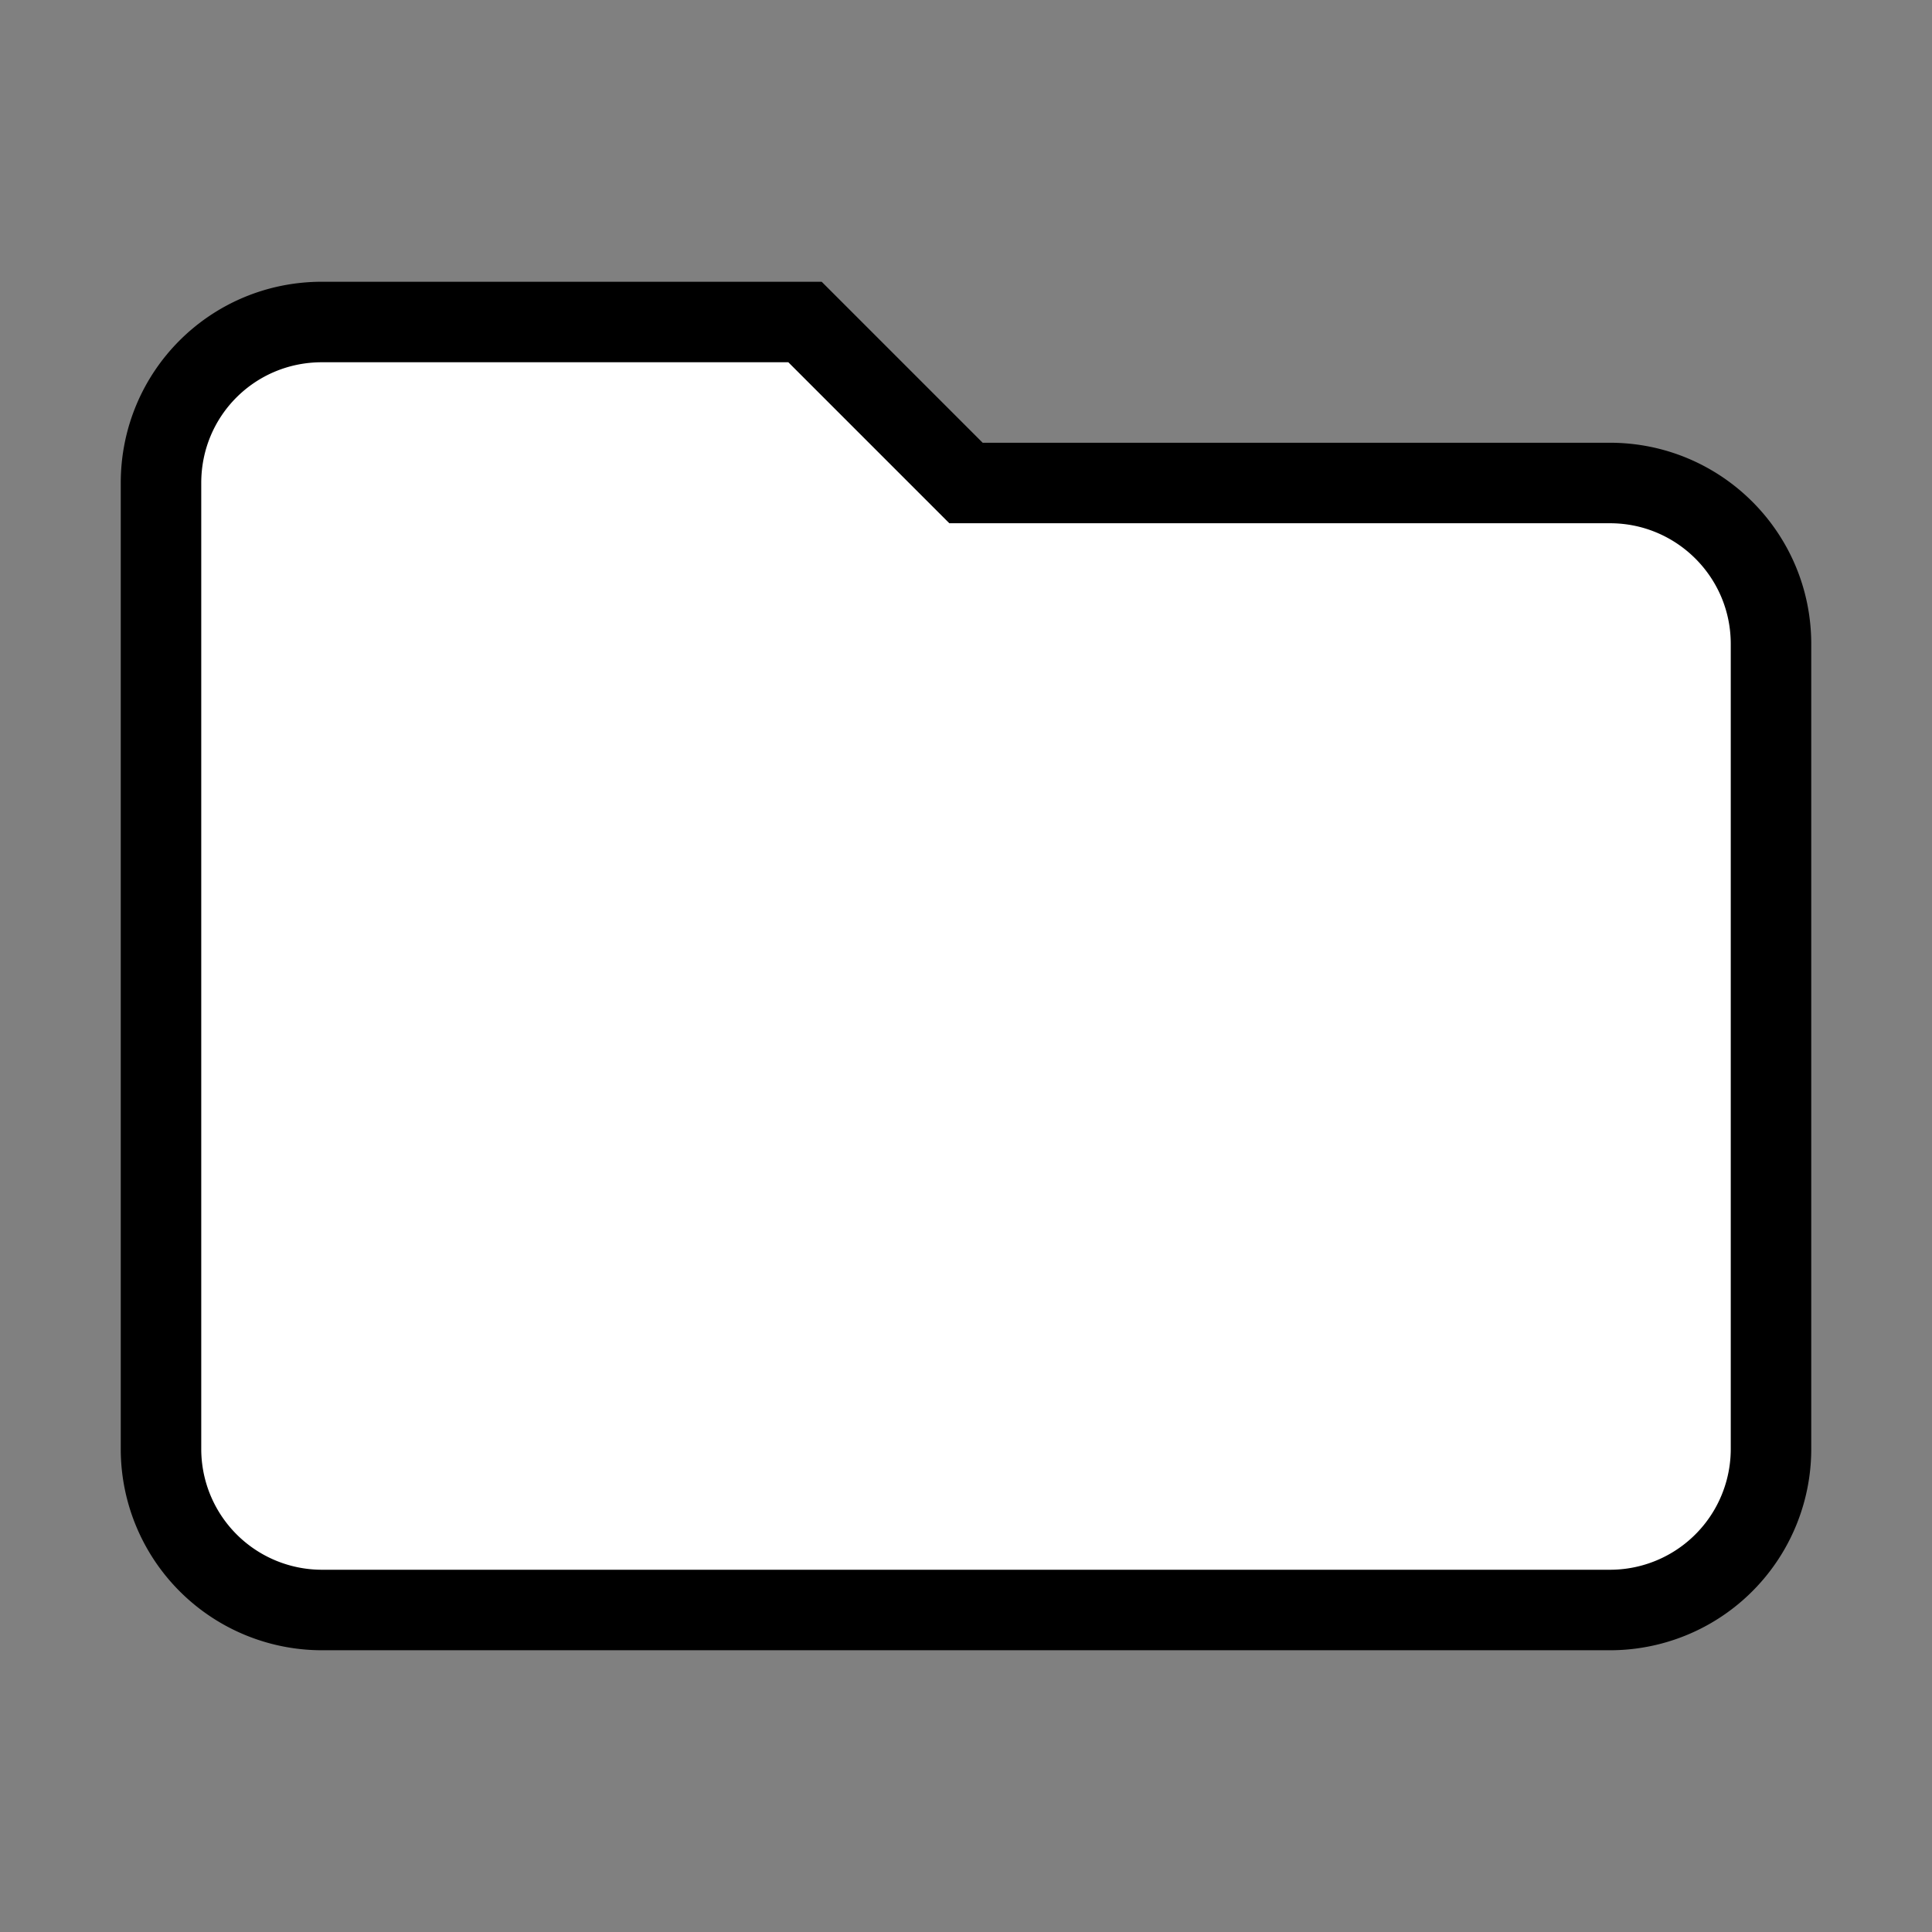 <svg xmlns="http://www.w3.org/2000/svg" fill='#ffffff' stroke='black' viewBox="0 0 24 24"><rect x="0" y="0" width="24" height="24" fill="#808080" stroke="none"/><path d="M10,4H4C2.89,4 2,4.89 2,6V18A2,2 0 0,0 4,20H20A2,2 0 0,0 22,18V8C22,6.89 21.1,6 20,6H12L10,4Z" /></svg>
